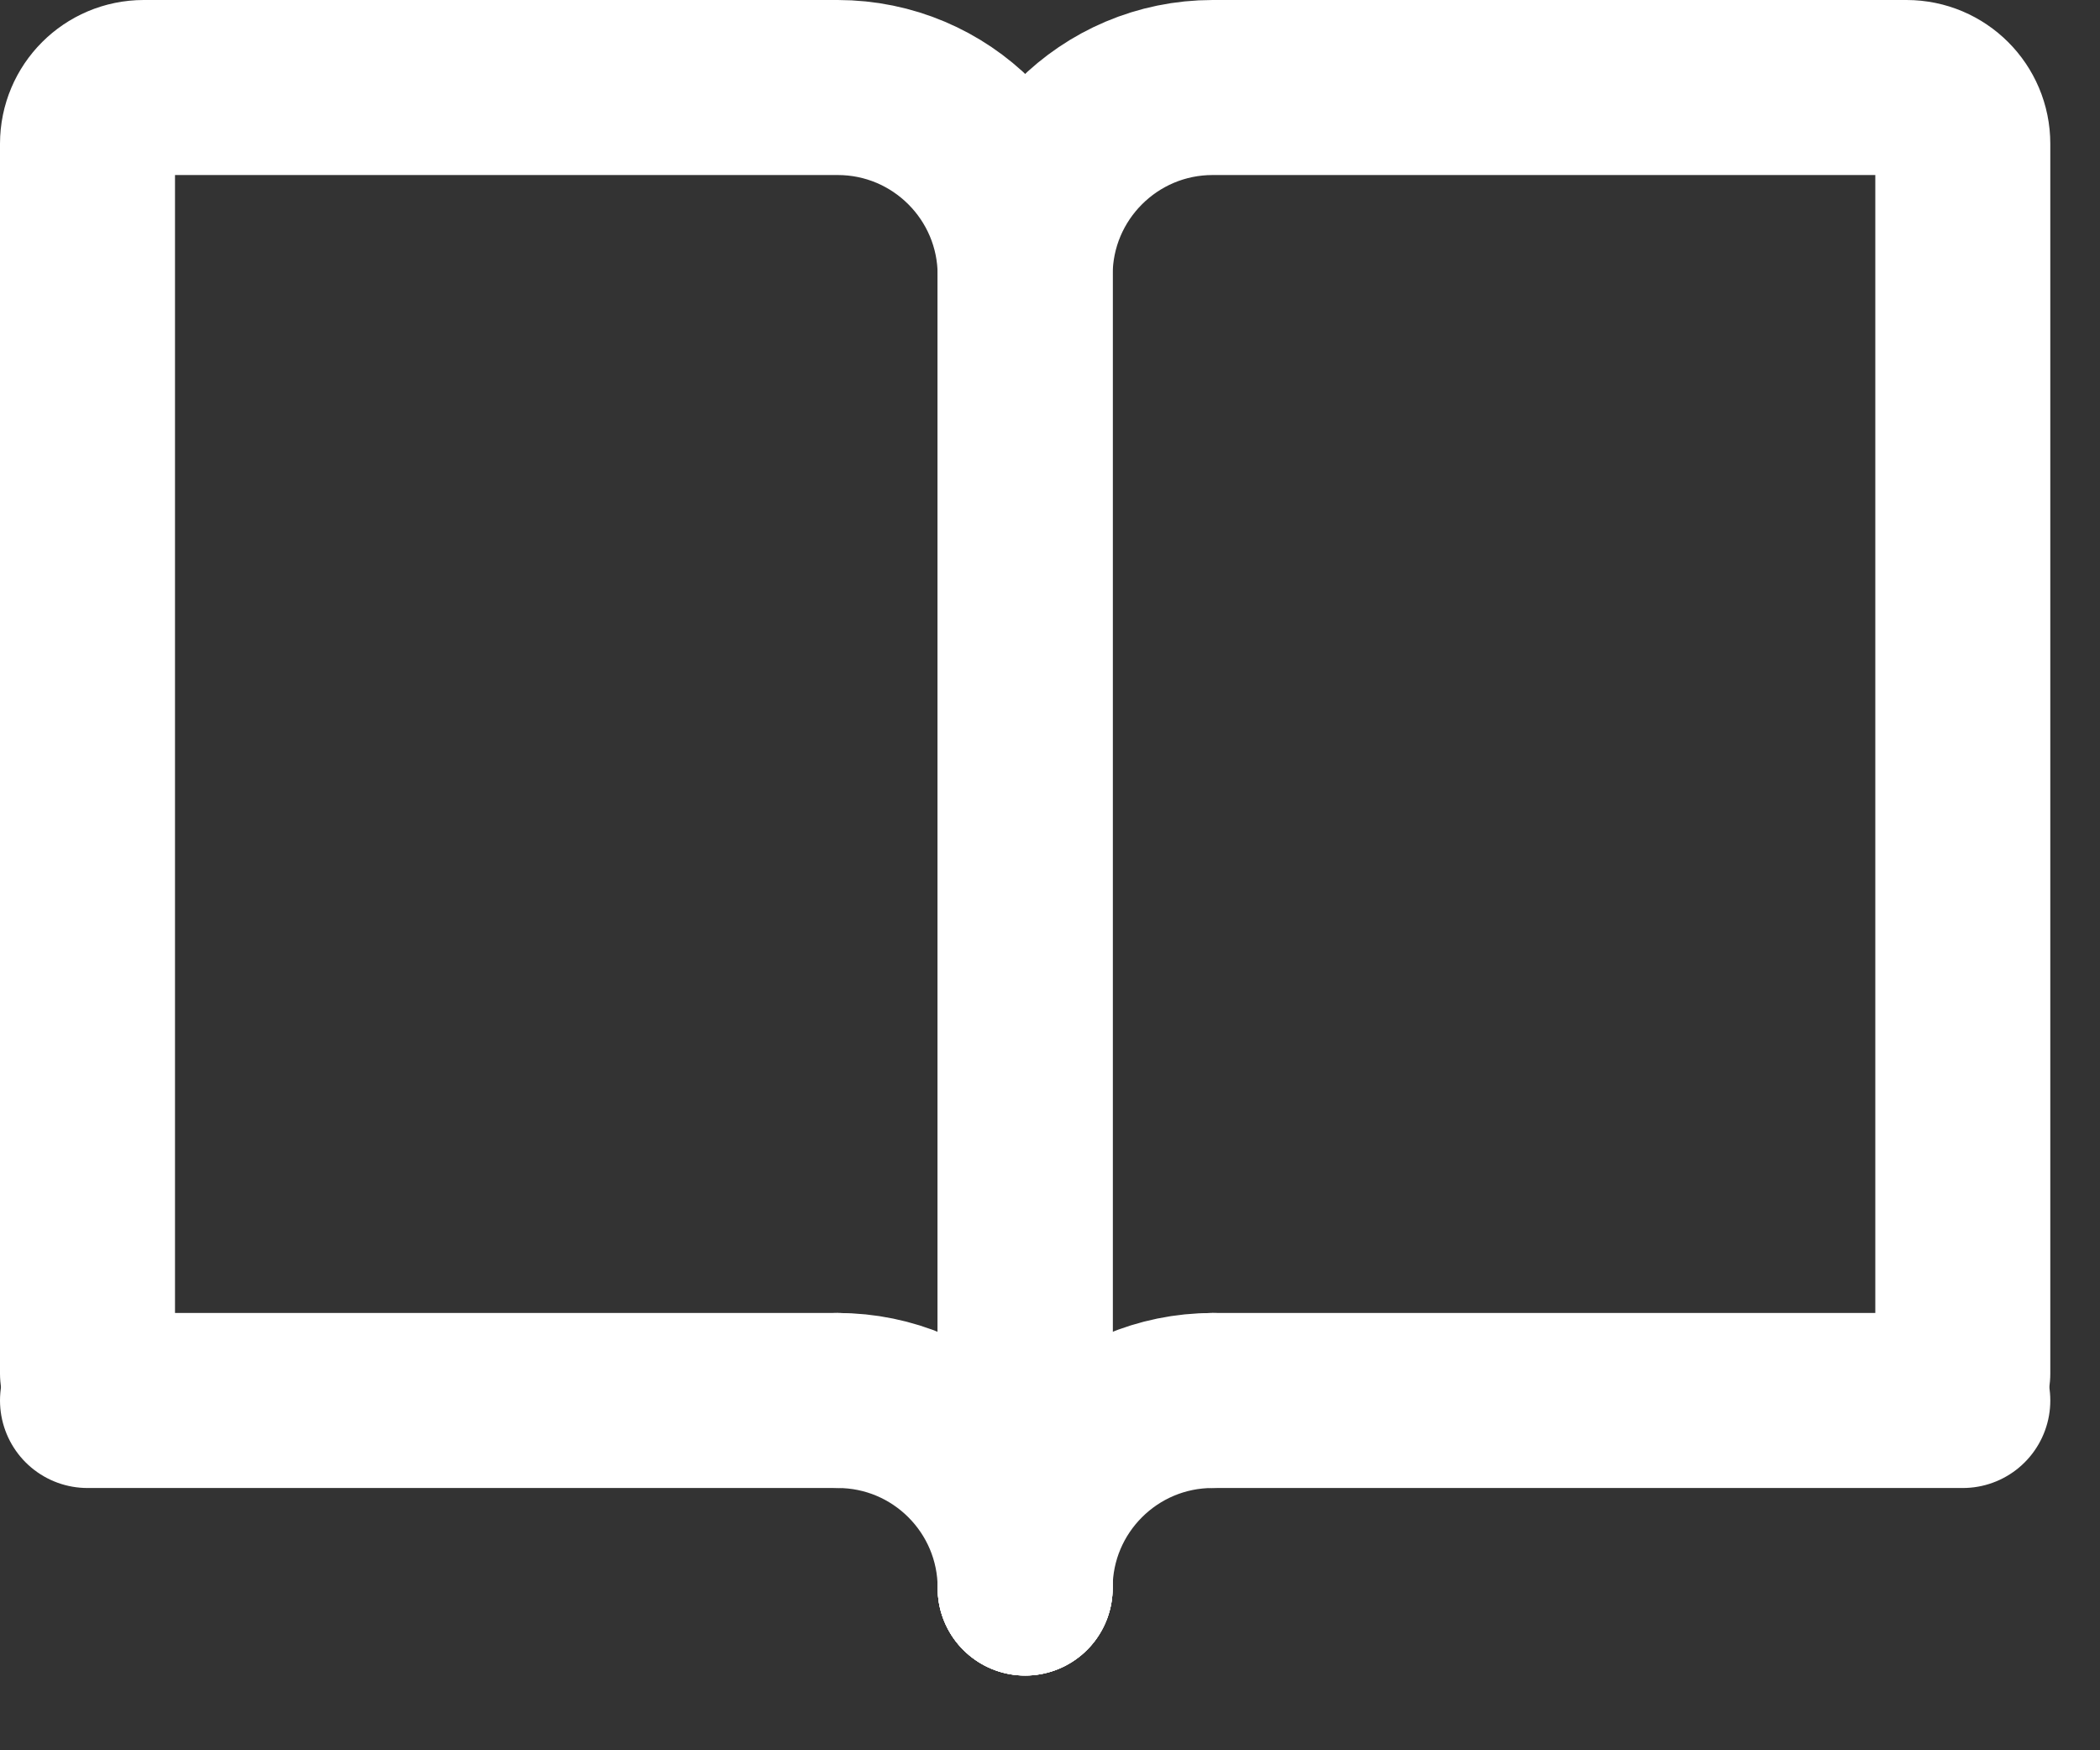 <svg width="24" height="20" viewBox="0 0 24 20" fill="none" xmlns="http://www.w3.org/2000/svg">
<rect x="0" y="0" width="24" height="20" fill="#333333" stroke="none"/>
<path d="M11.716 18.146V3.143C11.716 1.96 12.676 1 13.859 1H21.789C22.144 1 22.432 1.288 22.432 1.643V15.696" stroke="white" stroke-width="2" stroke-linecap="round"/>
<path d="M11.716 18.146V3.143C11.716 1.96 10.757 1 9.573 1H1.643C1.288 1 1 1.288 1 1.643V15.696" stroke="white" stroke-width="2" stroke-linecap="round"/>
<path d="M13.859 16.003H22.432" stroke="white" stroke-width="2" stroke-linecap="round"/>
<path d="M9.573 16.003H1" stroke="white" stroke-width="2" stroke-linecap="round"/>
<path d="M11.716 18.146C11.716 16.962 12.676 16.003 13.859 16.003" stroke="white" stroke-width="2" stroke-linecap="round" stroke-linejoin="round"/>
<path d="M11.716 18.146C11.716 16.962 10.757 16.003 9.573 16.003" stroke="white" stroke-width="2" stroke-linecap="round" stroke-linejoin="round"/>
</svg>
